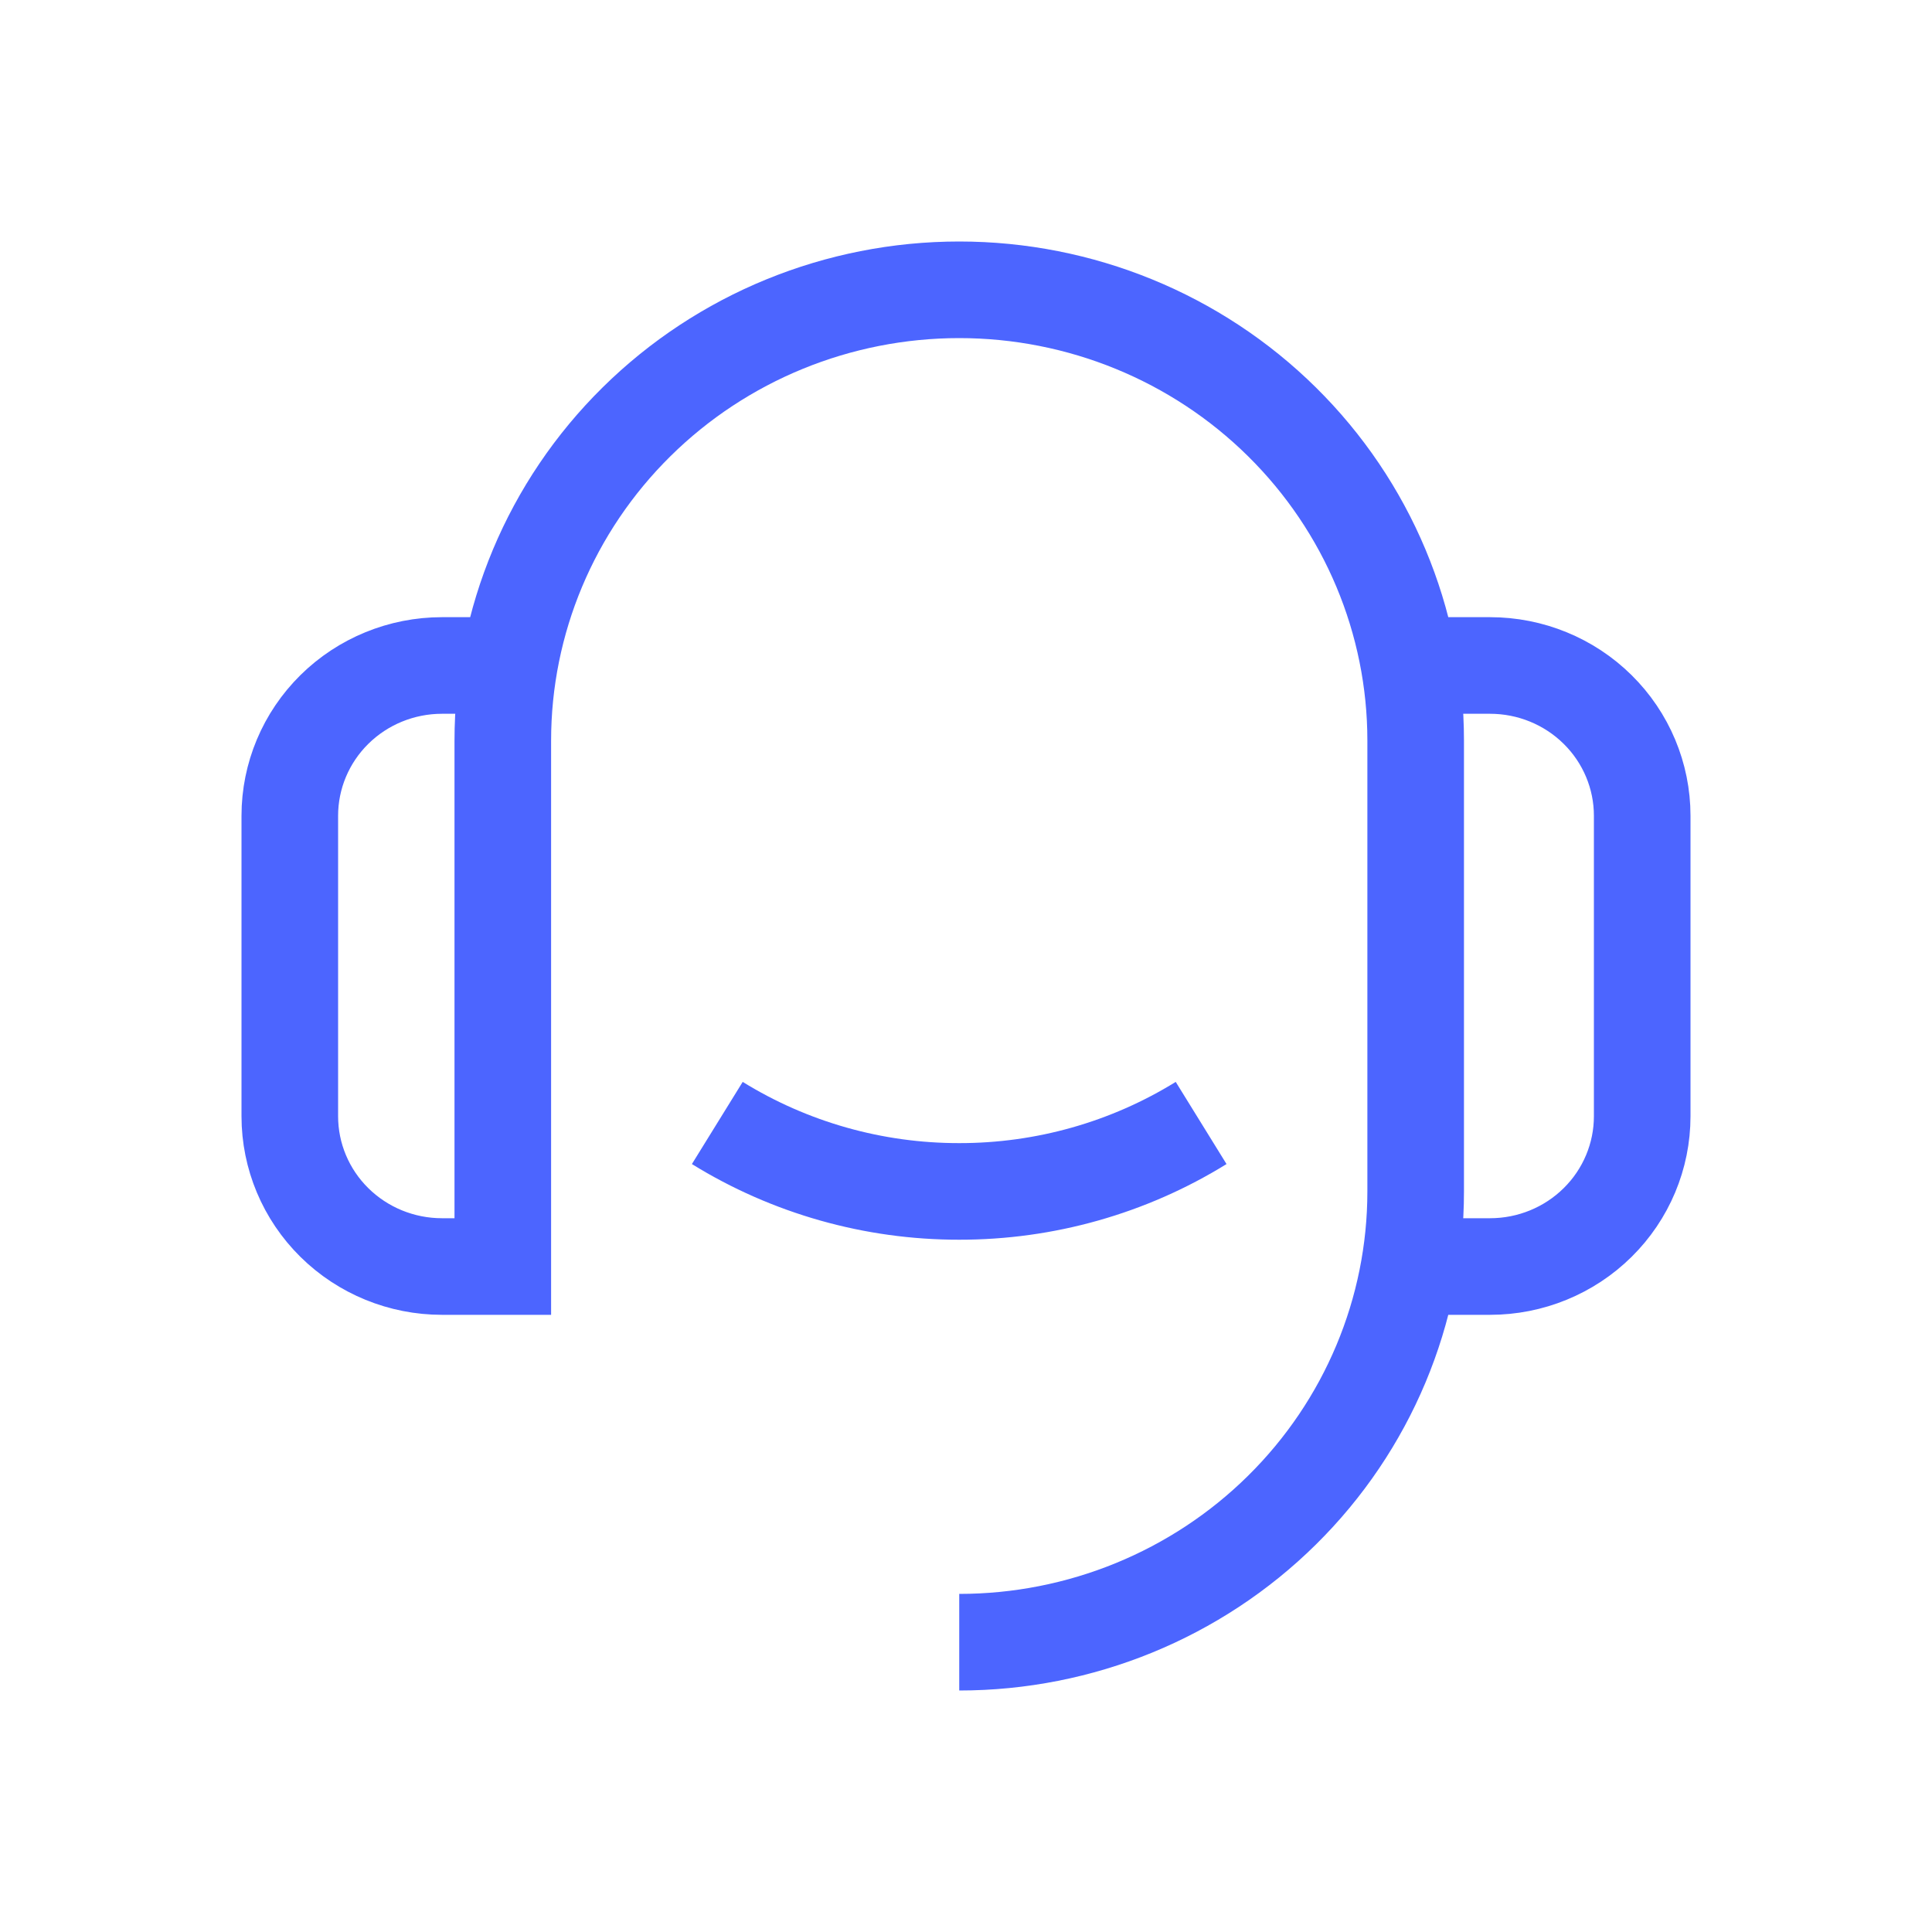<svg width="40" height="40" viewBox="0 0 40 40" fill="none" xmlns="http://www.w3.org/2000/svg">
<path d="M29.177 13.778H30.85C31.686 13.778 32.487 14.106 33.077 14.689C33.668 15.272 34 16.064 34 16.889V23.111C34 23.936 33.668 24.728 33.077 25.311C32.487 25.894 31.686 26.222 30.85 26.222H29.177M19.86 34C22.366 34 24.77 33.017 26.542 31.266C28.314 29.516 29.31 27.142 29.31 24.667V20V15.333C29.31 12.858 28.314 10.484 26.542 8.734C24.77 6.983 22.366 6 19.86 6C17.354 6 14.95 6.983 13.178 8.734C11.405 10.484 10.41 12.858 10.41 15.333V20.778V26.222H9.15C8.315 26.222 7.513 25.894 6.923 25.311C6.332 24.728 6 23.936 6 23.111V16.889C6 16.064 6.332 15.272 6.923 14.689C7.513 14.106 8.315 13.778 9.15 13.778H10.542M14.851 23.25C16.352 24.178 18.088 24.669 19.86 24.667C21.631 24.669 23.367 24.178 24.868 23.25" stroke="#4C65FF" stroke-width="2"/>
</svg>
